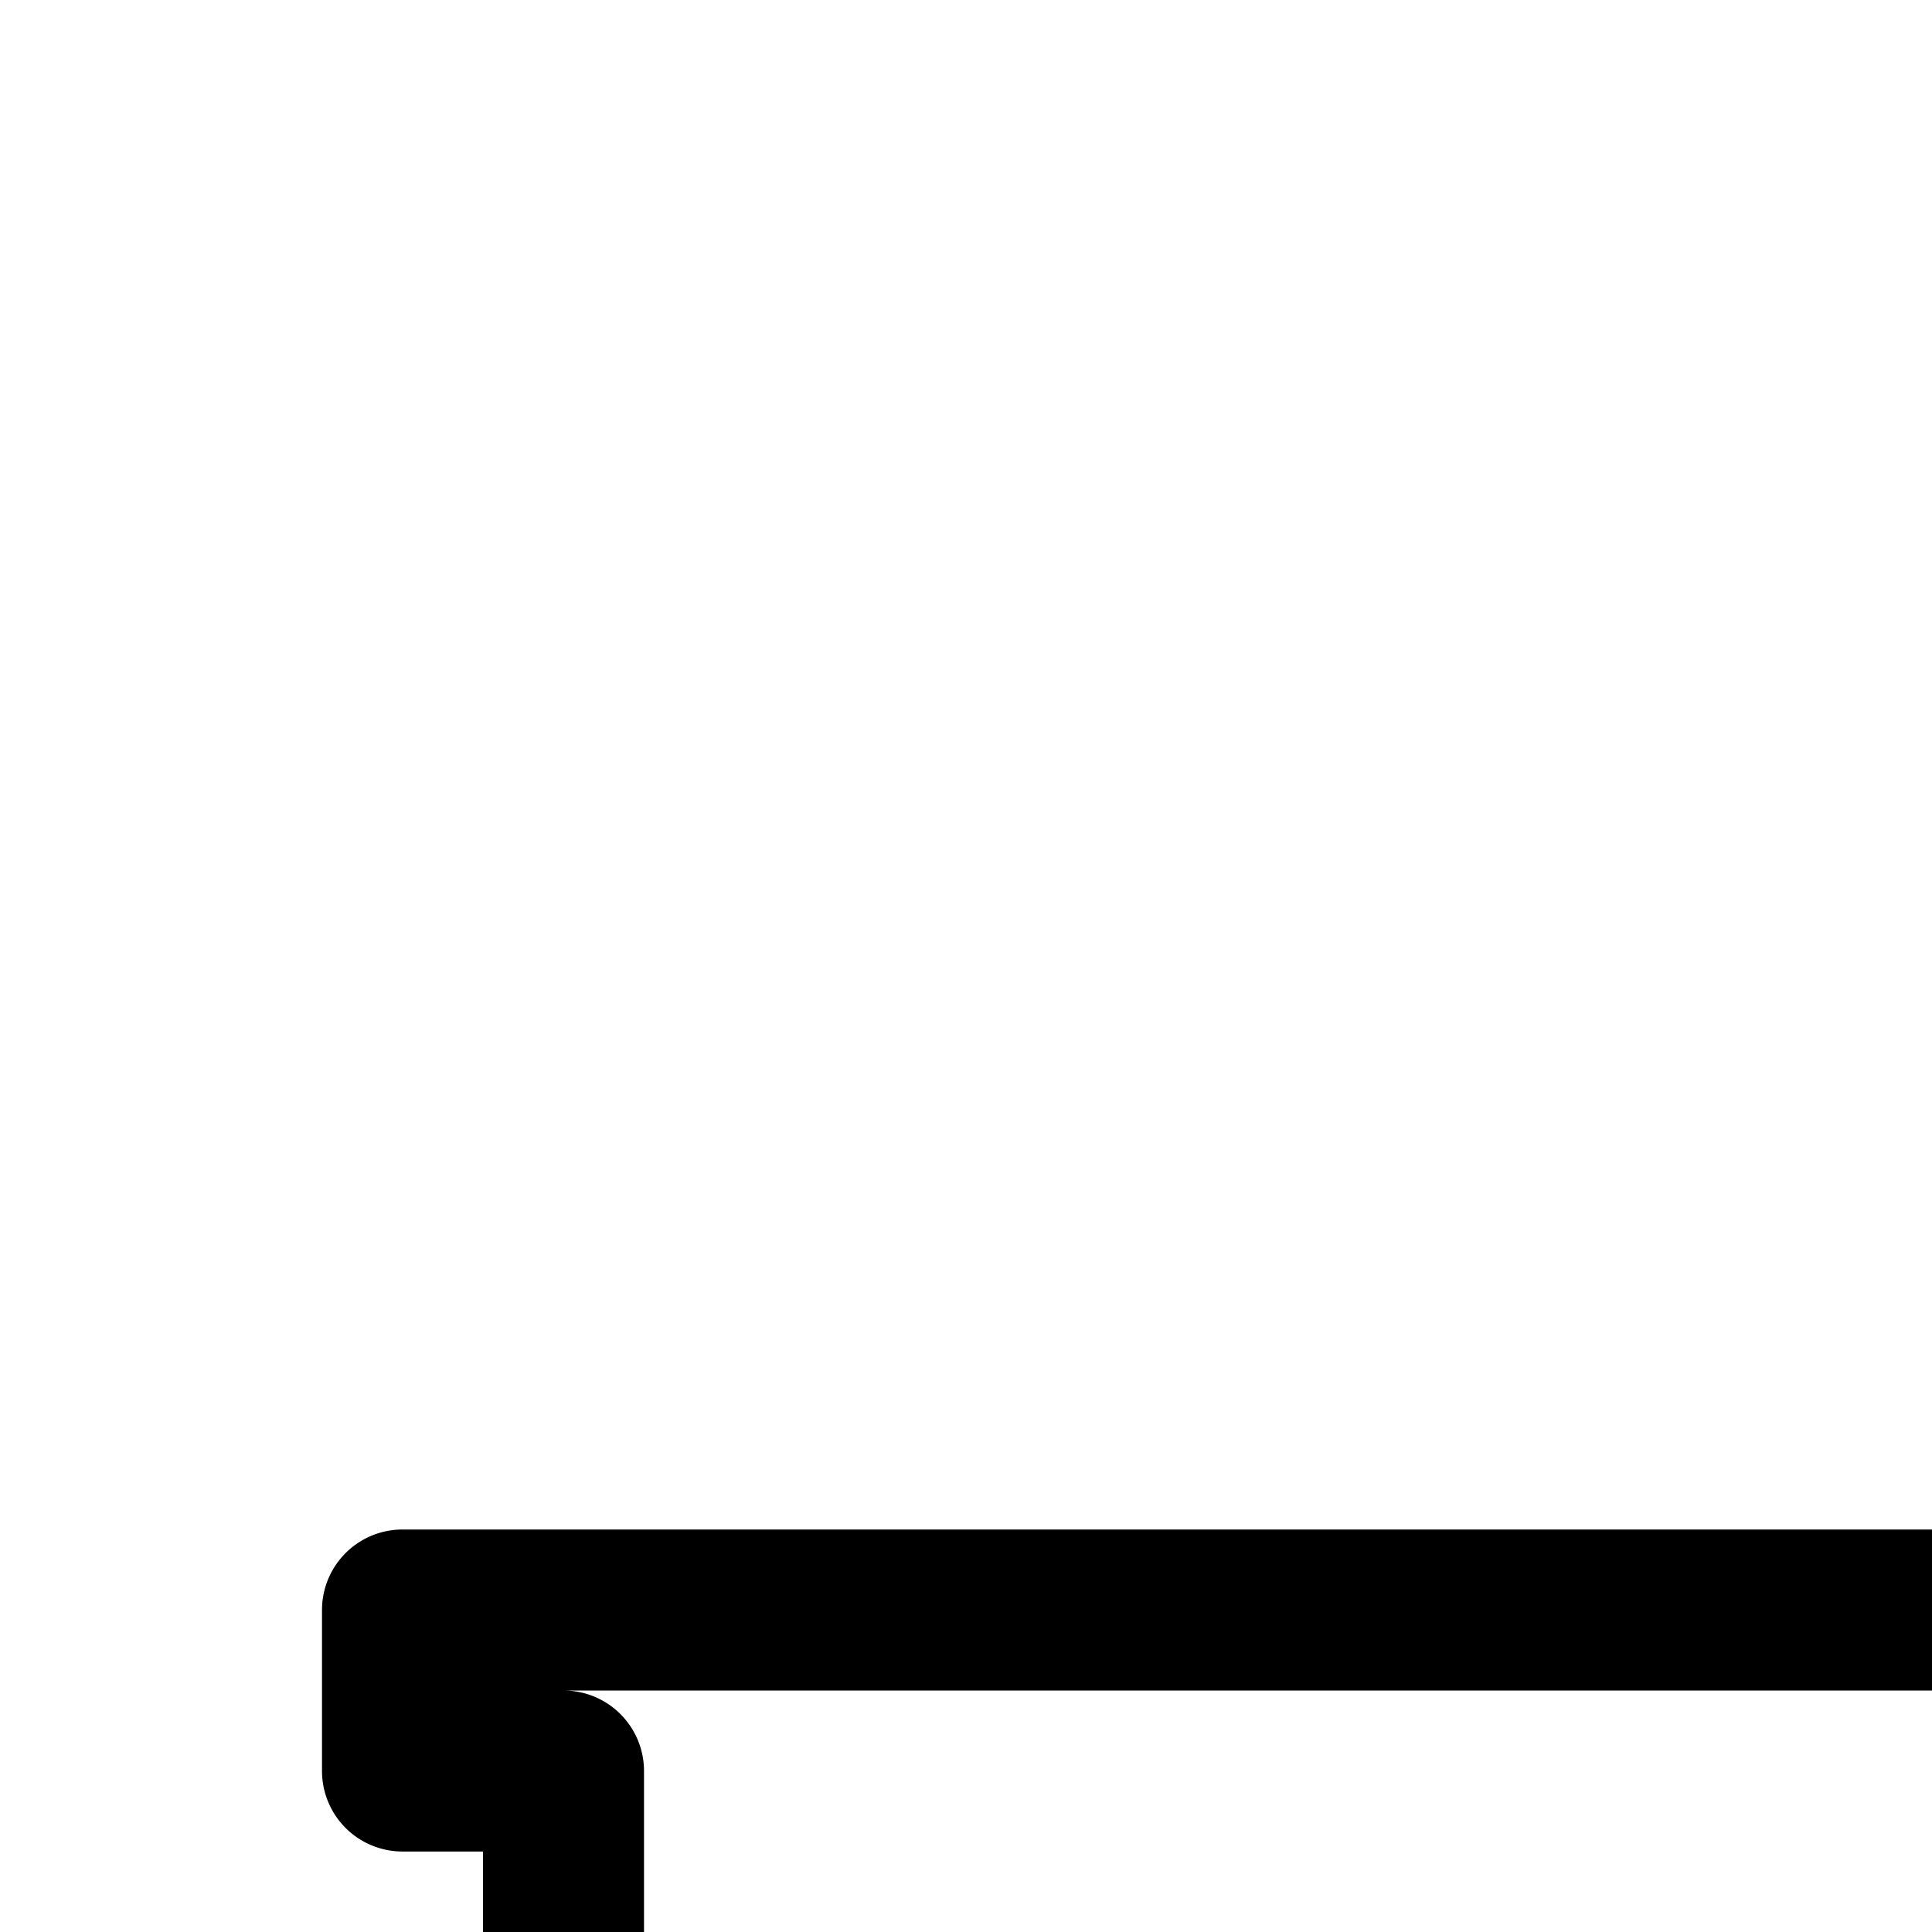 <svg
  xmlns="http://www.w3.org/2000/svg"
  width="24"
  height="24"
  viewBox="0 0 24 24"
  fill="none"
  stroke="currentColor"
  stroke-width="2"
  stroke-linecap="round"
  stroke-linejoin="round"
>
  <path d="M38.014 7.265a3 3 0 0 0-4.02.97L27.685 18h8.248l3.42-6.671a3 3 0 0 0-1.17-3.967z" />
  <path
    fill-rule="evenodd"
    d="M43 22h-2v3c0 5.784-3.778 10.686-9 12.373V41a1 1 0 0 1-1 1H17a1 1 0 0 1-1-1v-3.627C10.778 35.686 7 30.784 7 25v-3H5v-2h38zM18 38v2h12v-2z"
    clip-rule="evenodd"
  />
</svg>
